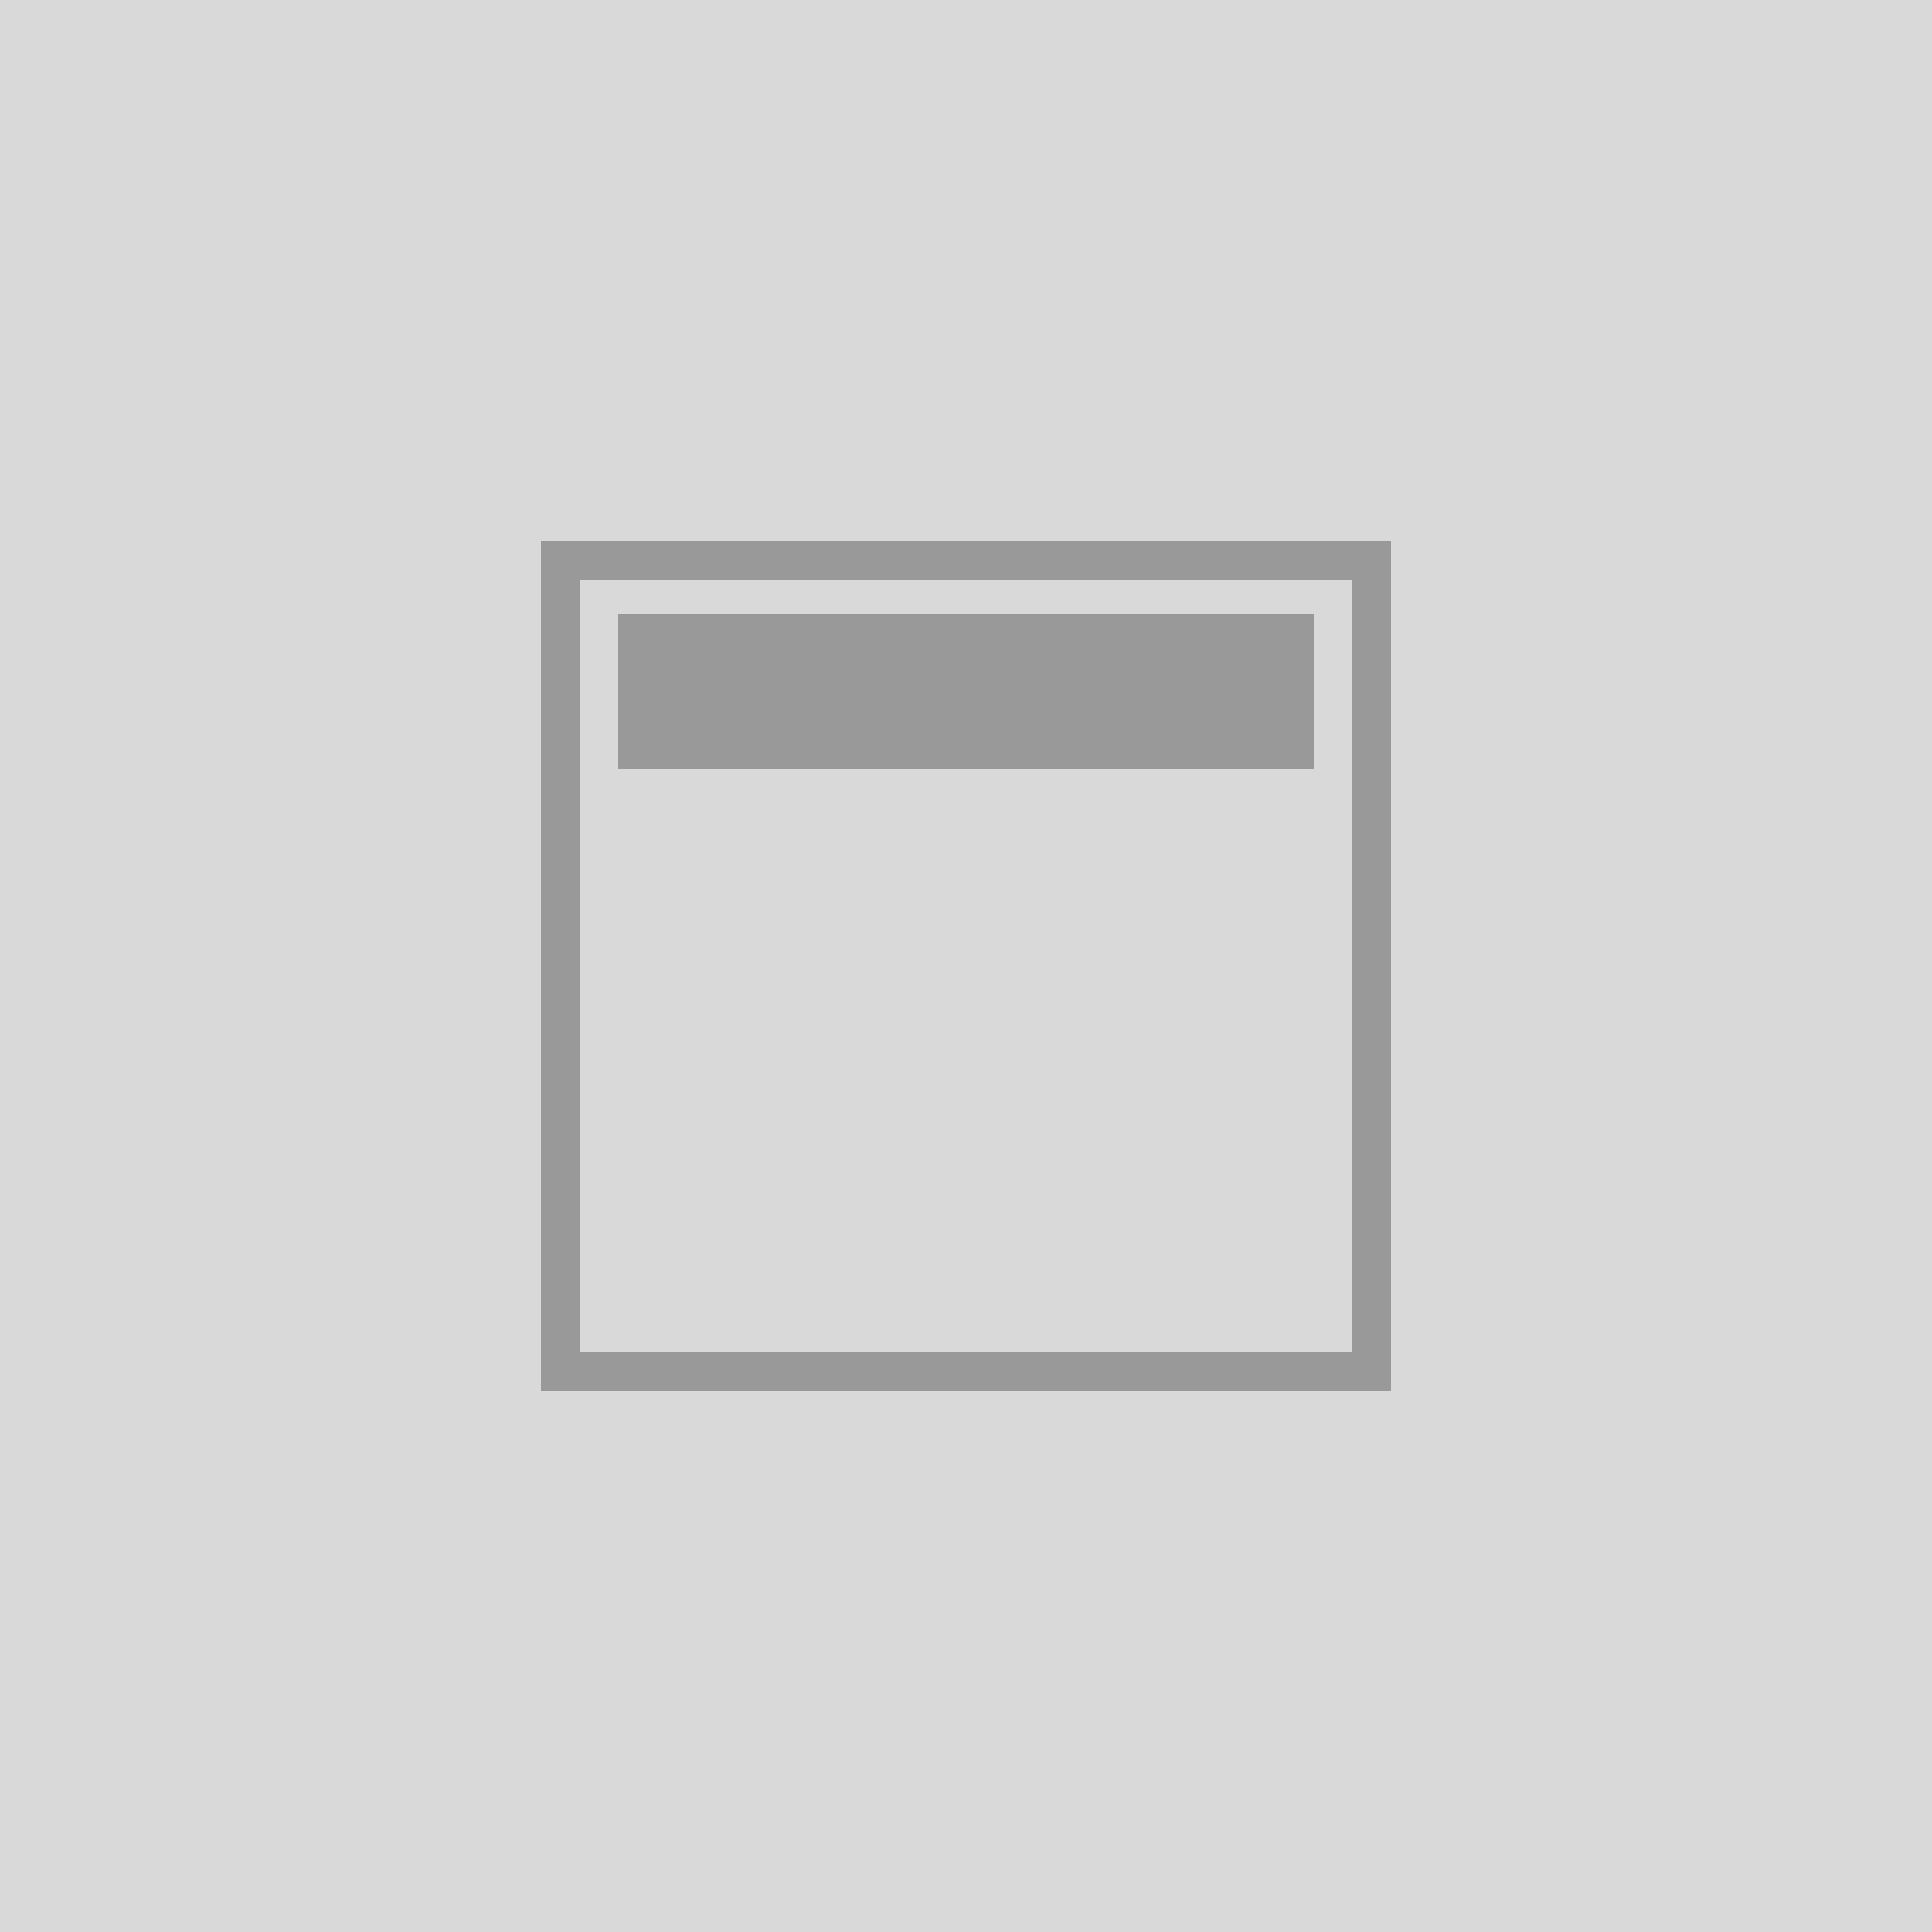 <svg id="Layer_1" xmlns="http://www.w3.org/2000/svg" viewBox="0 0 50 50"><style>.st0{fill:#d9d9d9}.st1{fill:#999}</style><path class="st0" d="M0 0h50v50H0z"/><path class="st1" d="M16 19.9v-4h18v4H16z"/><path class="st1" d="M14 14v22h22V14H14zm21 21H15V15h20v20z"/></svg>